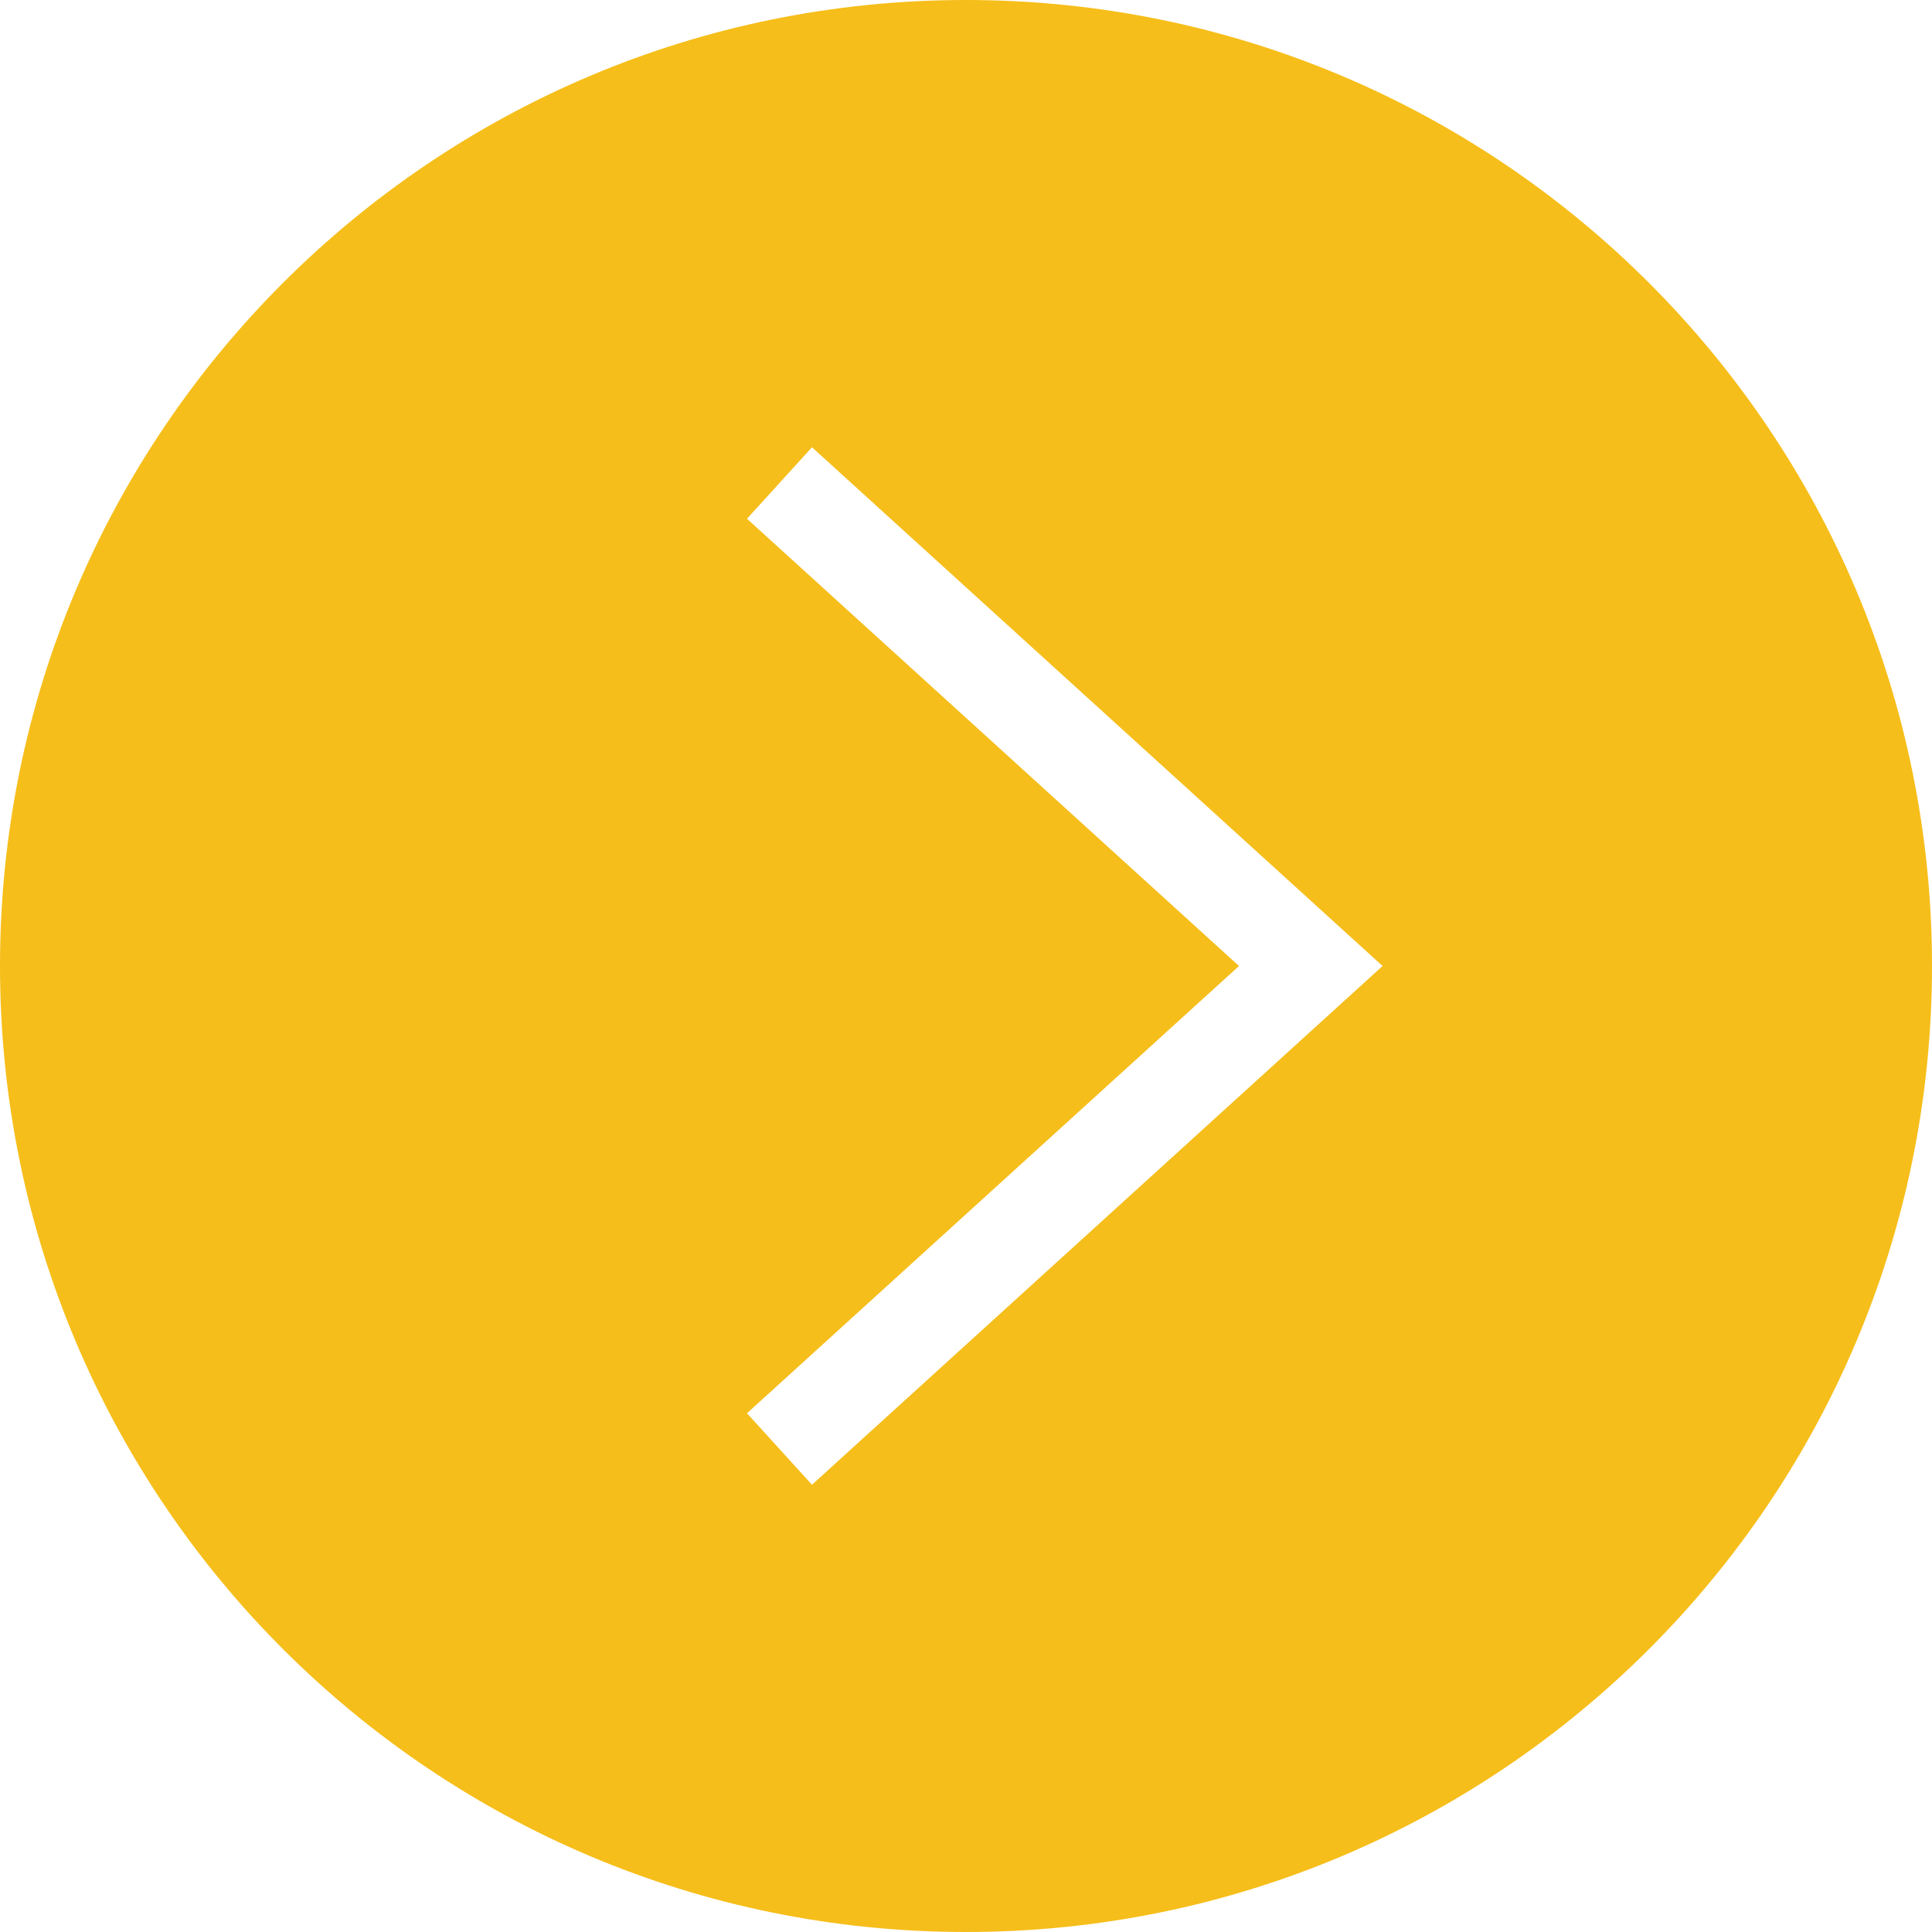 <?xml version="1.0" encoding="utf-8"?>
<!-- Generator: Adobe Illustrator 17.0.0, SVG Export Plug-In . SVG Version: 6.00 Build 0)  -->
<!DOCTYPE svg PUBLIC "-//W3C//DTD SVG 1.1//EN" "http://www.w3.org/Graphics/SVG/1.1/DTD/svg11.dtd">
<svg version="1.1" id="Layer_1" xmlns="http://www.w3.org/2000/svg" xmlns:xlink="http://www.w3.org/1999/xlink" x="0px" y="0px"
	 width="50px" height="50px" viewBox="0 0 50 50" enable-background="new 0 0 50 50" xml:space="preserve">
<path opacity="0.99" fill-rule="evenodd" clip-rule="evenodd" fill="#F6BE19" d="M25,0C11.193,0,0,11.193,0,25
	c0,13.807,11.193,25,25,25s25-11.193,25-25C50,11.193,38.807,0,25,0z M21.014,38.425l-1.682-1.85L32.065,25L19.332,13.425
	l1.682-1.85L35.781,25L21.014,38.425z"/>
</svg>
